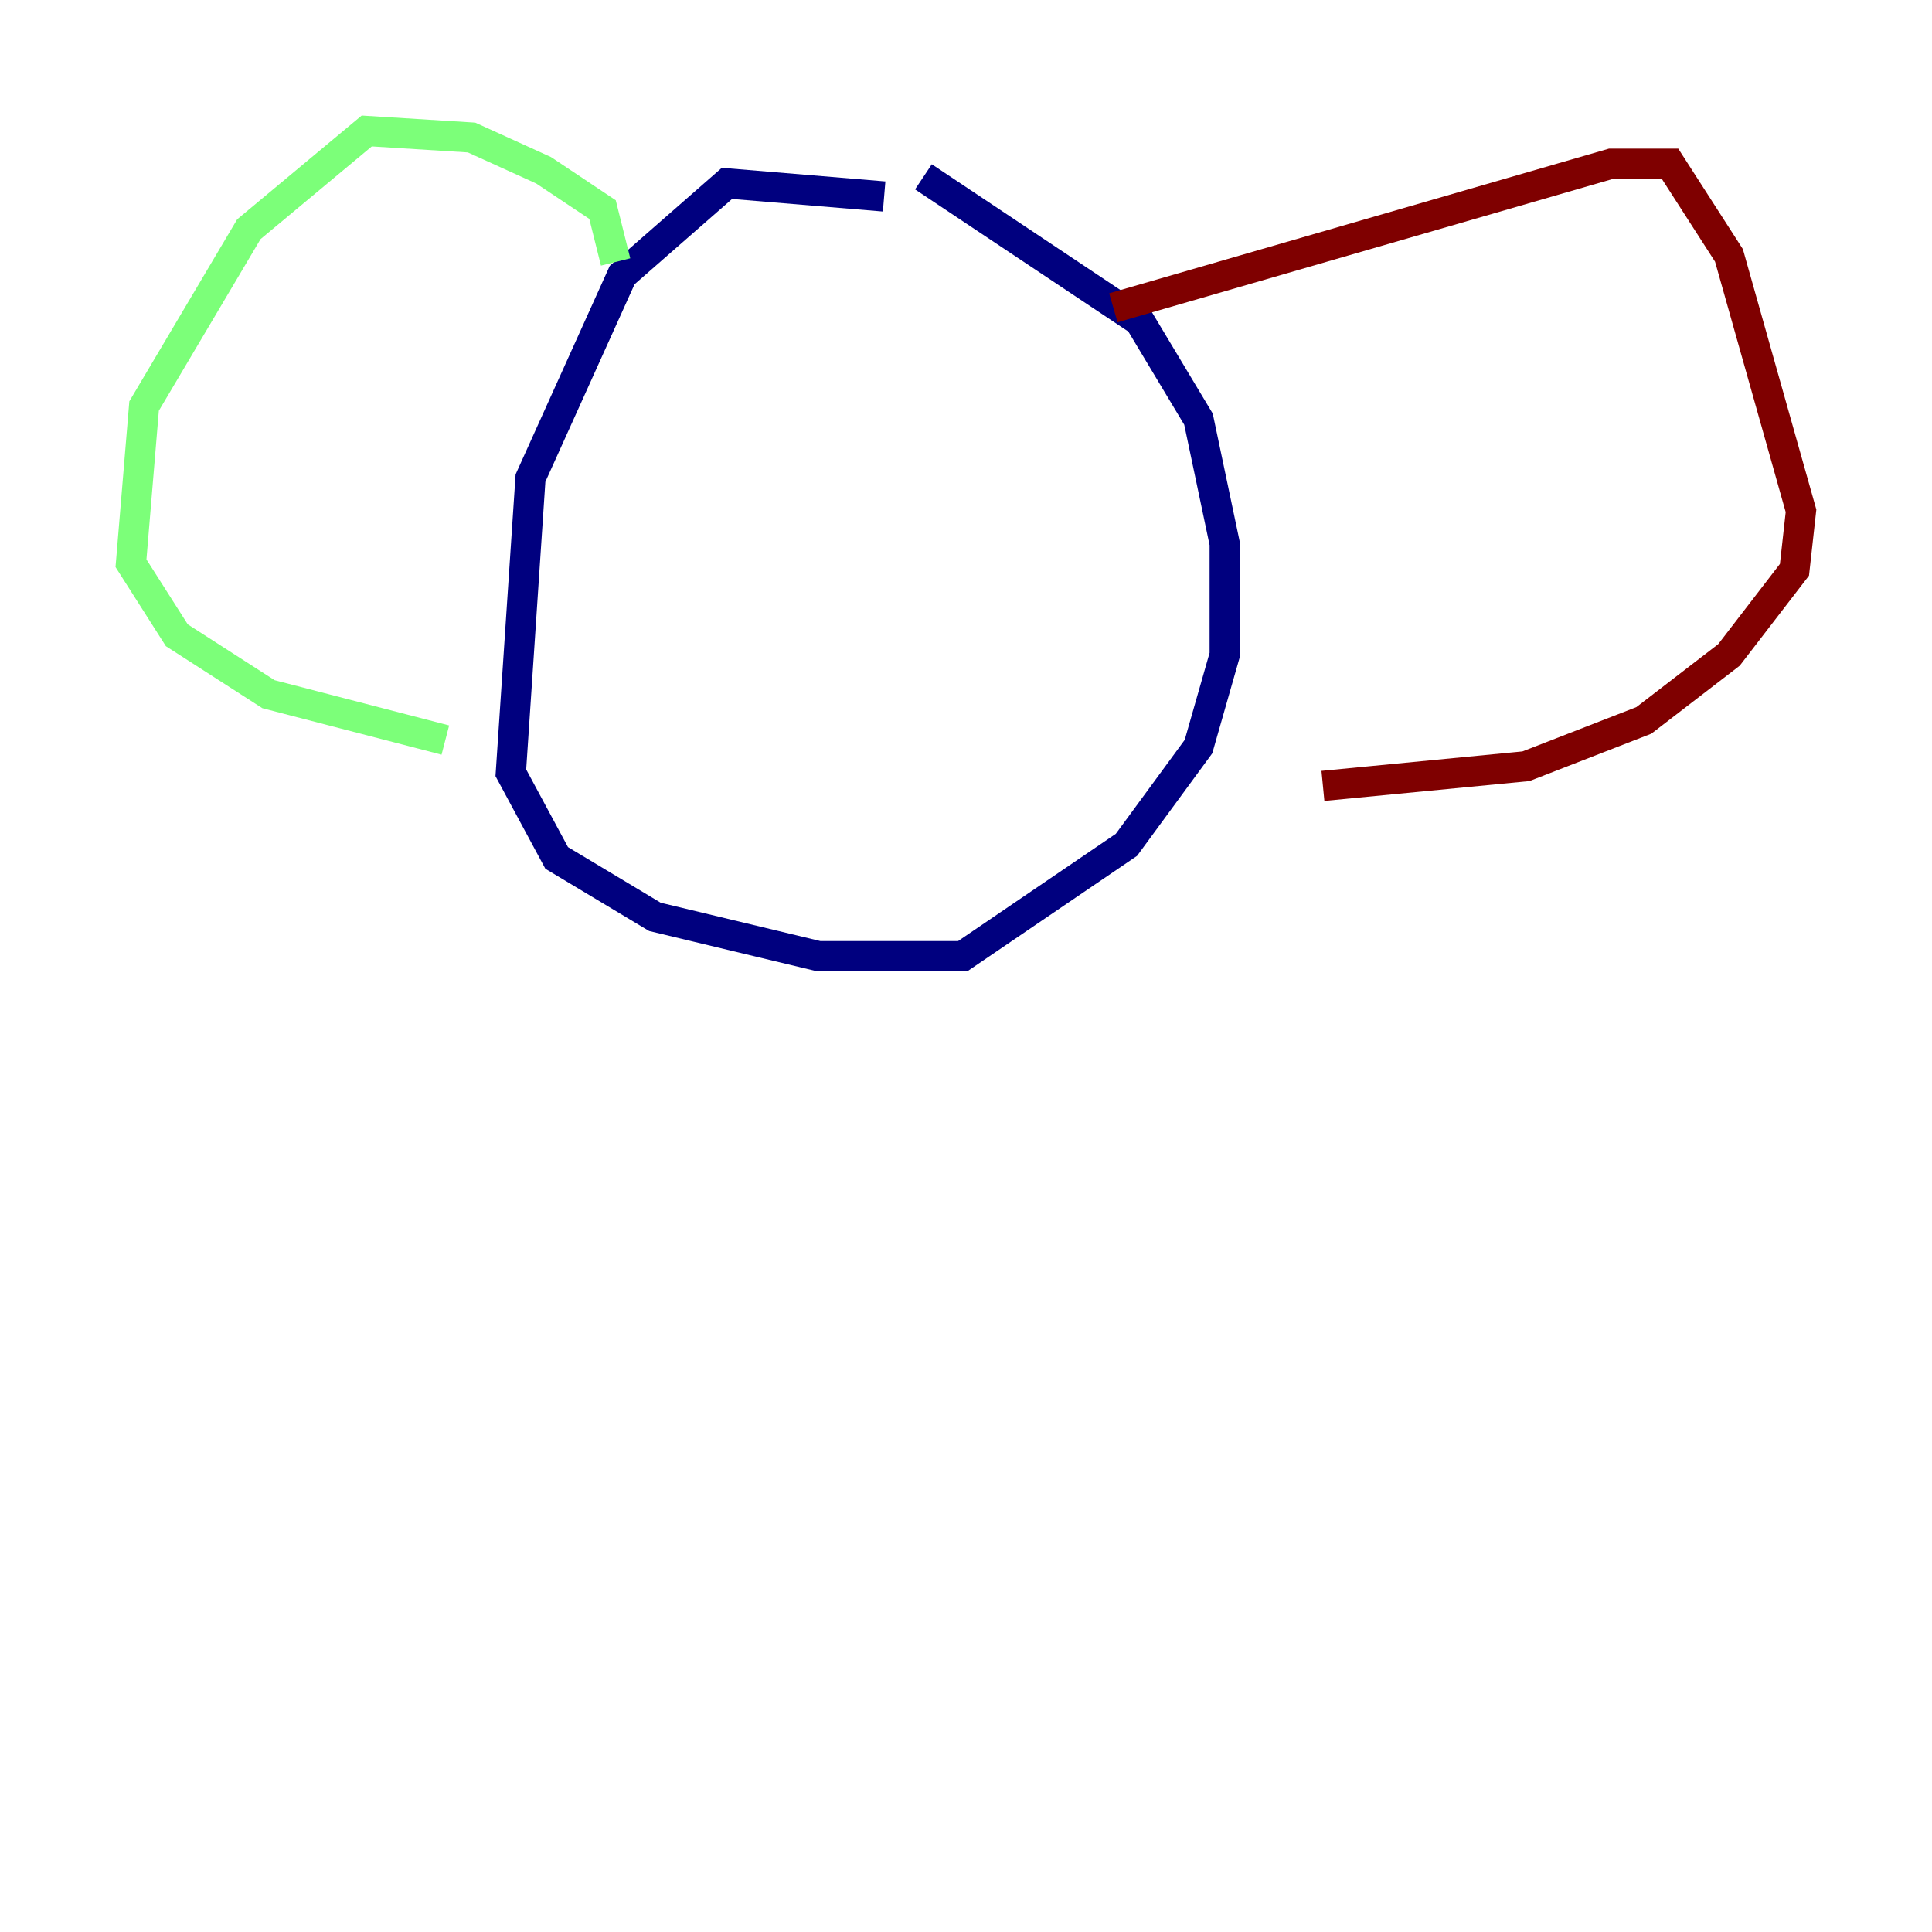 <?xml version="1.0" encoding="utf-8" ?>
<svg baseProfile="tiny" height="128" version="1.2" viewBox="0,0,128,128" width="128" xmlns="http://www.w3.org/2000/svg" xmlns:ev="http://www.w3.org/2001/xml-events" xmlns:xlink="http://www.w3.org/1999/xlink"><defs /><polyline fill="none" points="58.576,13.017 48.163,12.149 41.22,18.224 35.146,31.675 33.844,51.2 36.881,56.841 43.39,60.746 54.237,63.349 63.783,63.349 74.63,55.973 79.403,49.464 81.139,43.39 81.139,36.014 79.403,27.77 75.498,21.261 61.18,11.715" stroke="#00007f" stroke-width="2" /><polyline fill="none" points="40.786,17.356 39.919,13.885 36.014,11.281 31.241,9.112 24.298,8.678 16.488,15.186 9.546,26.902 8.678,37.315 11.715,42.088 17.79,45.993 29.505,49.031" stroke="#7cff79" stroke-width="2" /><polyline fill="none" points="73.763,20.393 106.739,10.848 110.644,10.848 114.549,16.922 119.322,33.844 118.888,37.749 114.549,43.39 108.909,47.729 101.098,50.766 87.647,52.068" stroke="#7f0000" stroke-width="2" /></svg>